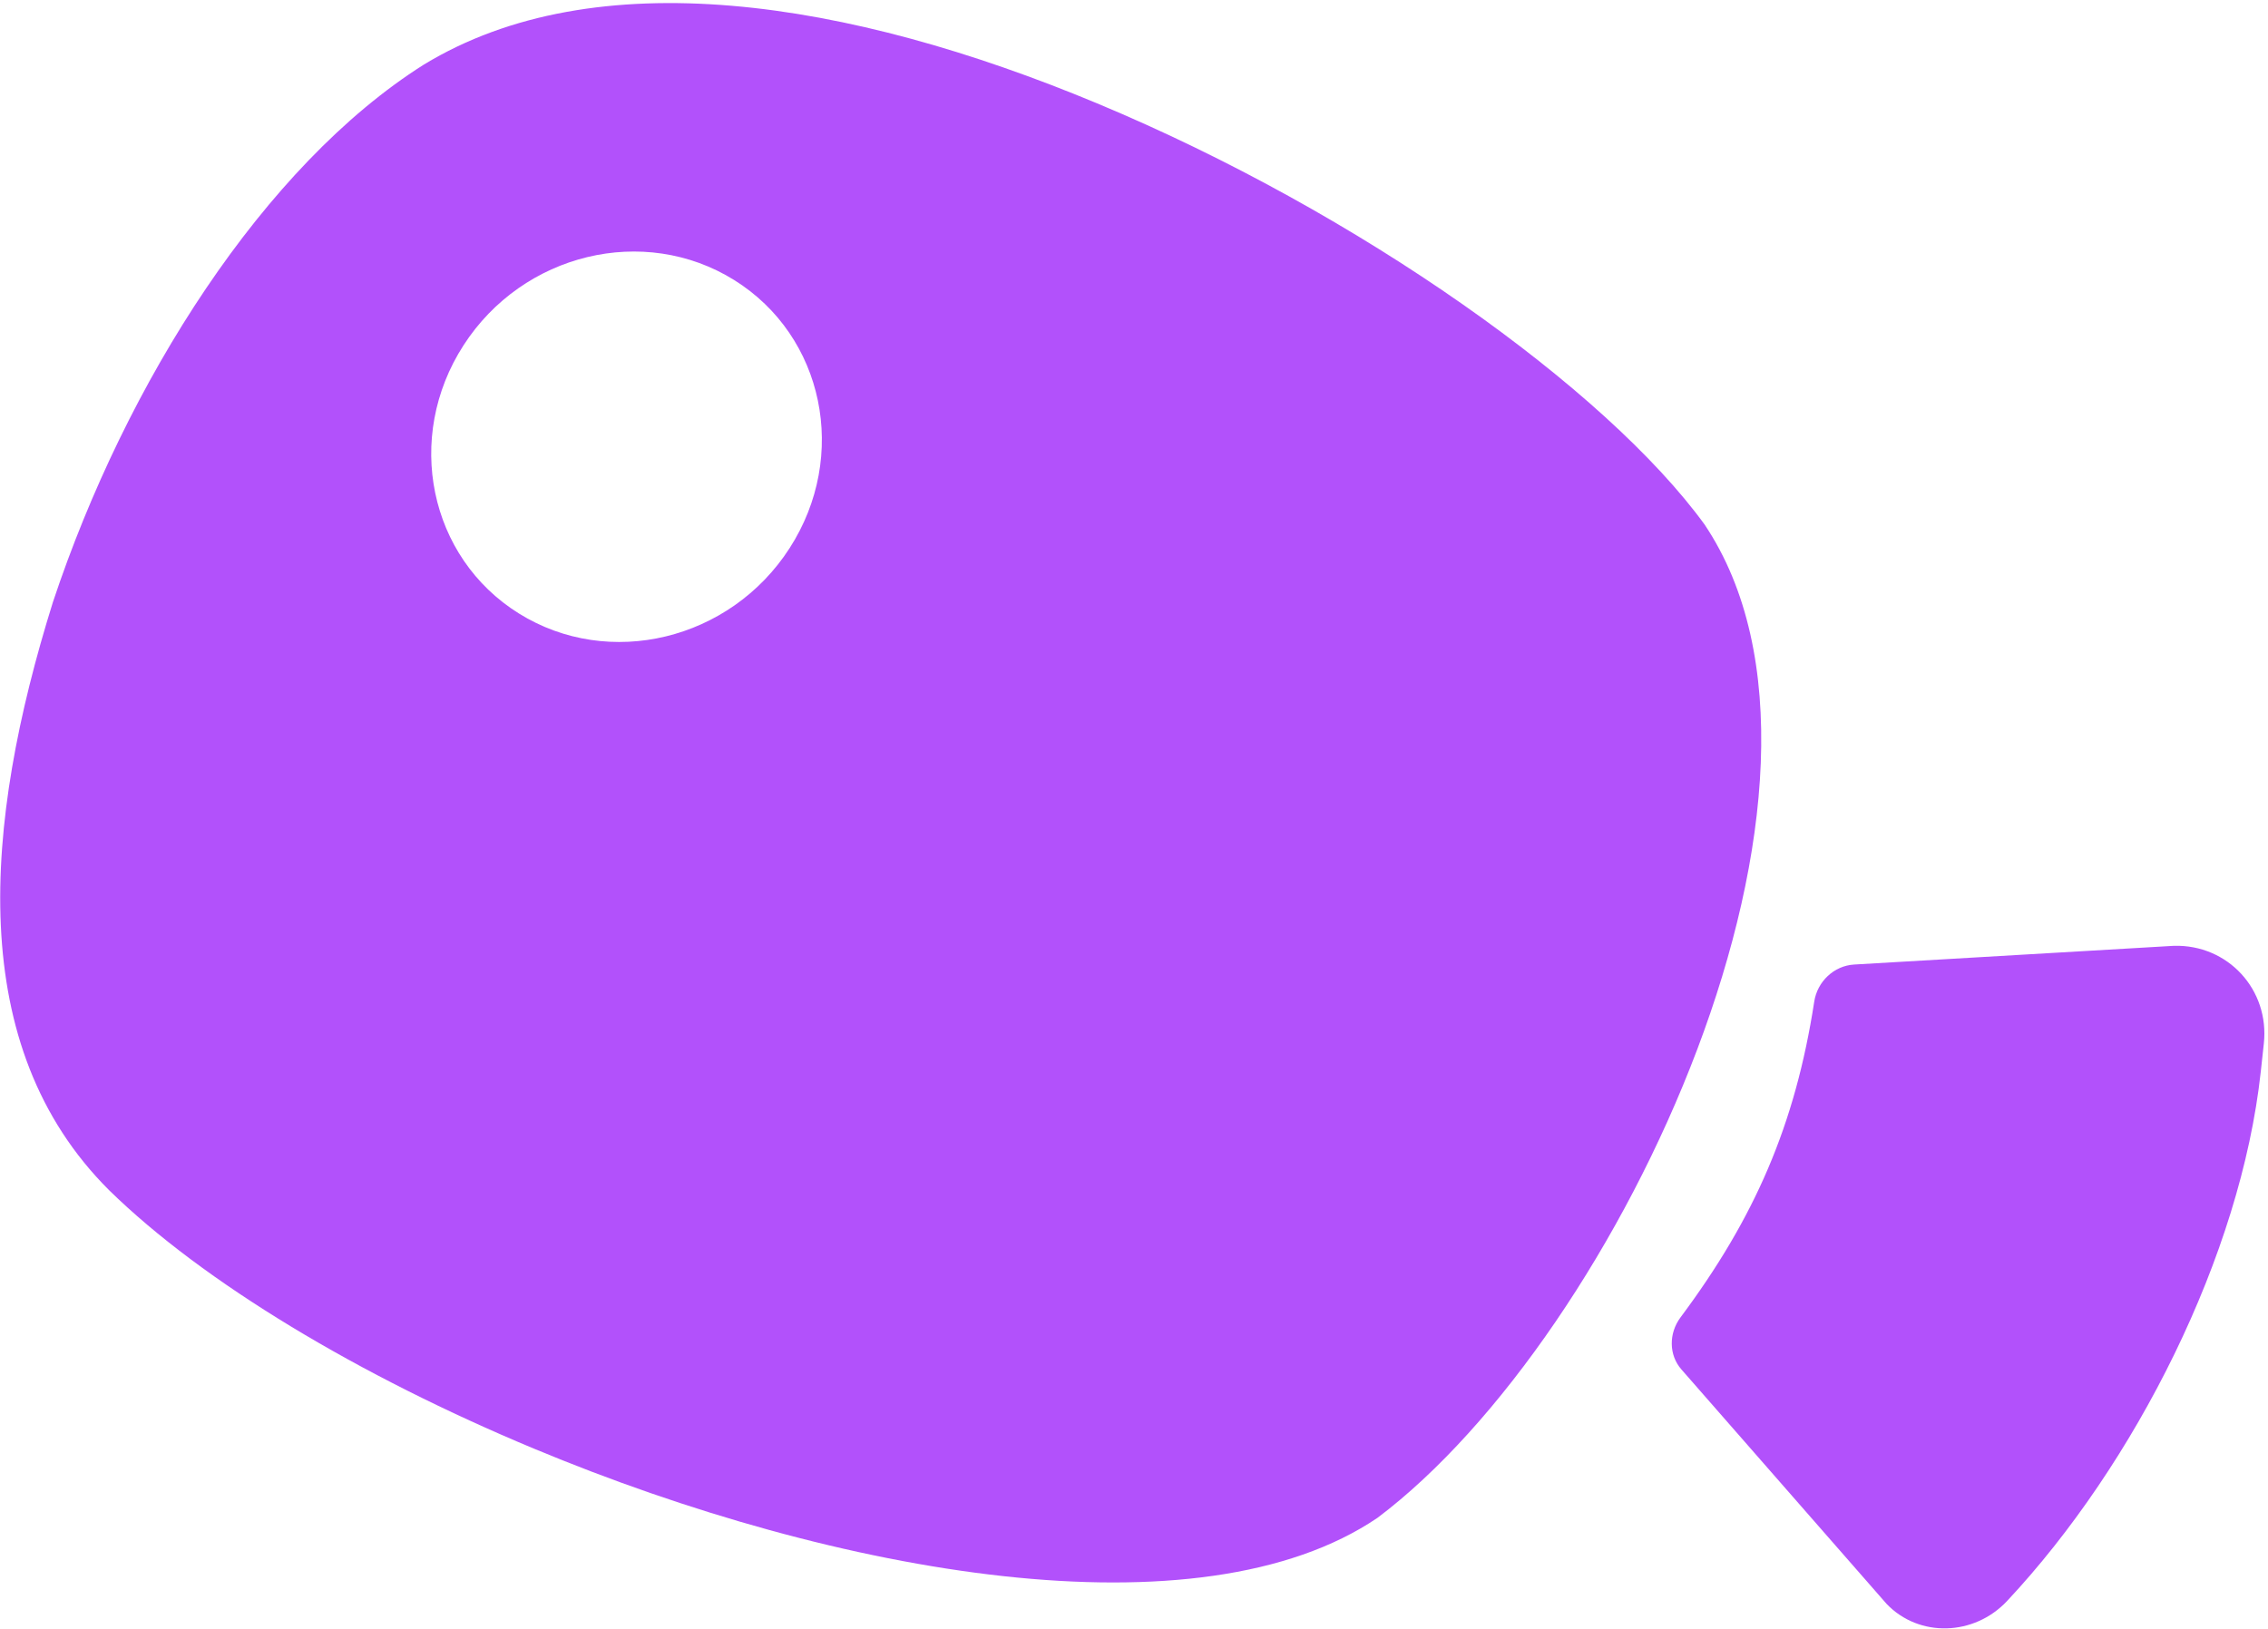 <svg width="174" height="125" viewBox="0 0 174 125" fill="none" xmlns="http://www.w3.org/2000/svg">
<path fill-rule="evenodd" clip-rule="evenodd" d="M84.143 7.92C104.364 16.348 123.21 29.847 130.772 40.245C144.076 60.085 124.33 102.431 105.682 116.47C92.022 125.726 64.379 120.921 40.952 111.157C27.593 105.589 15.606 98.416 8.369 91.329C-2.7 80.292 -1.273 63.271 4.06 46.202C9.695 29.259 20.274 12.7 32.508 4.962C45.704 -3.072 65.028 -0.047 84.143 7.92ZM56.32 21.485C49.413 17.186 40.118 19.43 35.561 26.497C31.004 33.565 32.909 42.78 39.816 47.079C46.724 51.378 56.018 49.134 60.576 42.067C65.133 35 63.227 25.785 56.32 21.485Z" fill="#B251FB"/>
<path d="M166.777 72.578C170.922 72.459 174.13 75.946 173.68 80.079L173.444 82.249C171.907 96.341 163.818 112.339 153.989 122.846C151.449 125.561 147.227 125.669 144.745 123.082L128.992 105.078C128.026 103.973 128.019 102.309 128.929 101.089C134.613 93.467 137.727 86.337 139.188 76.856C139.424 75.321 140.701 74.104 142.247 74.014L166.777 72.578Z" fill="#B251FB"/>
</svg>
